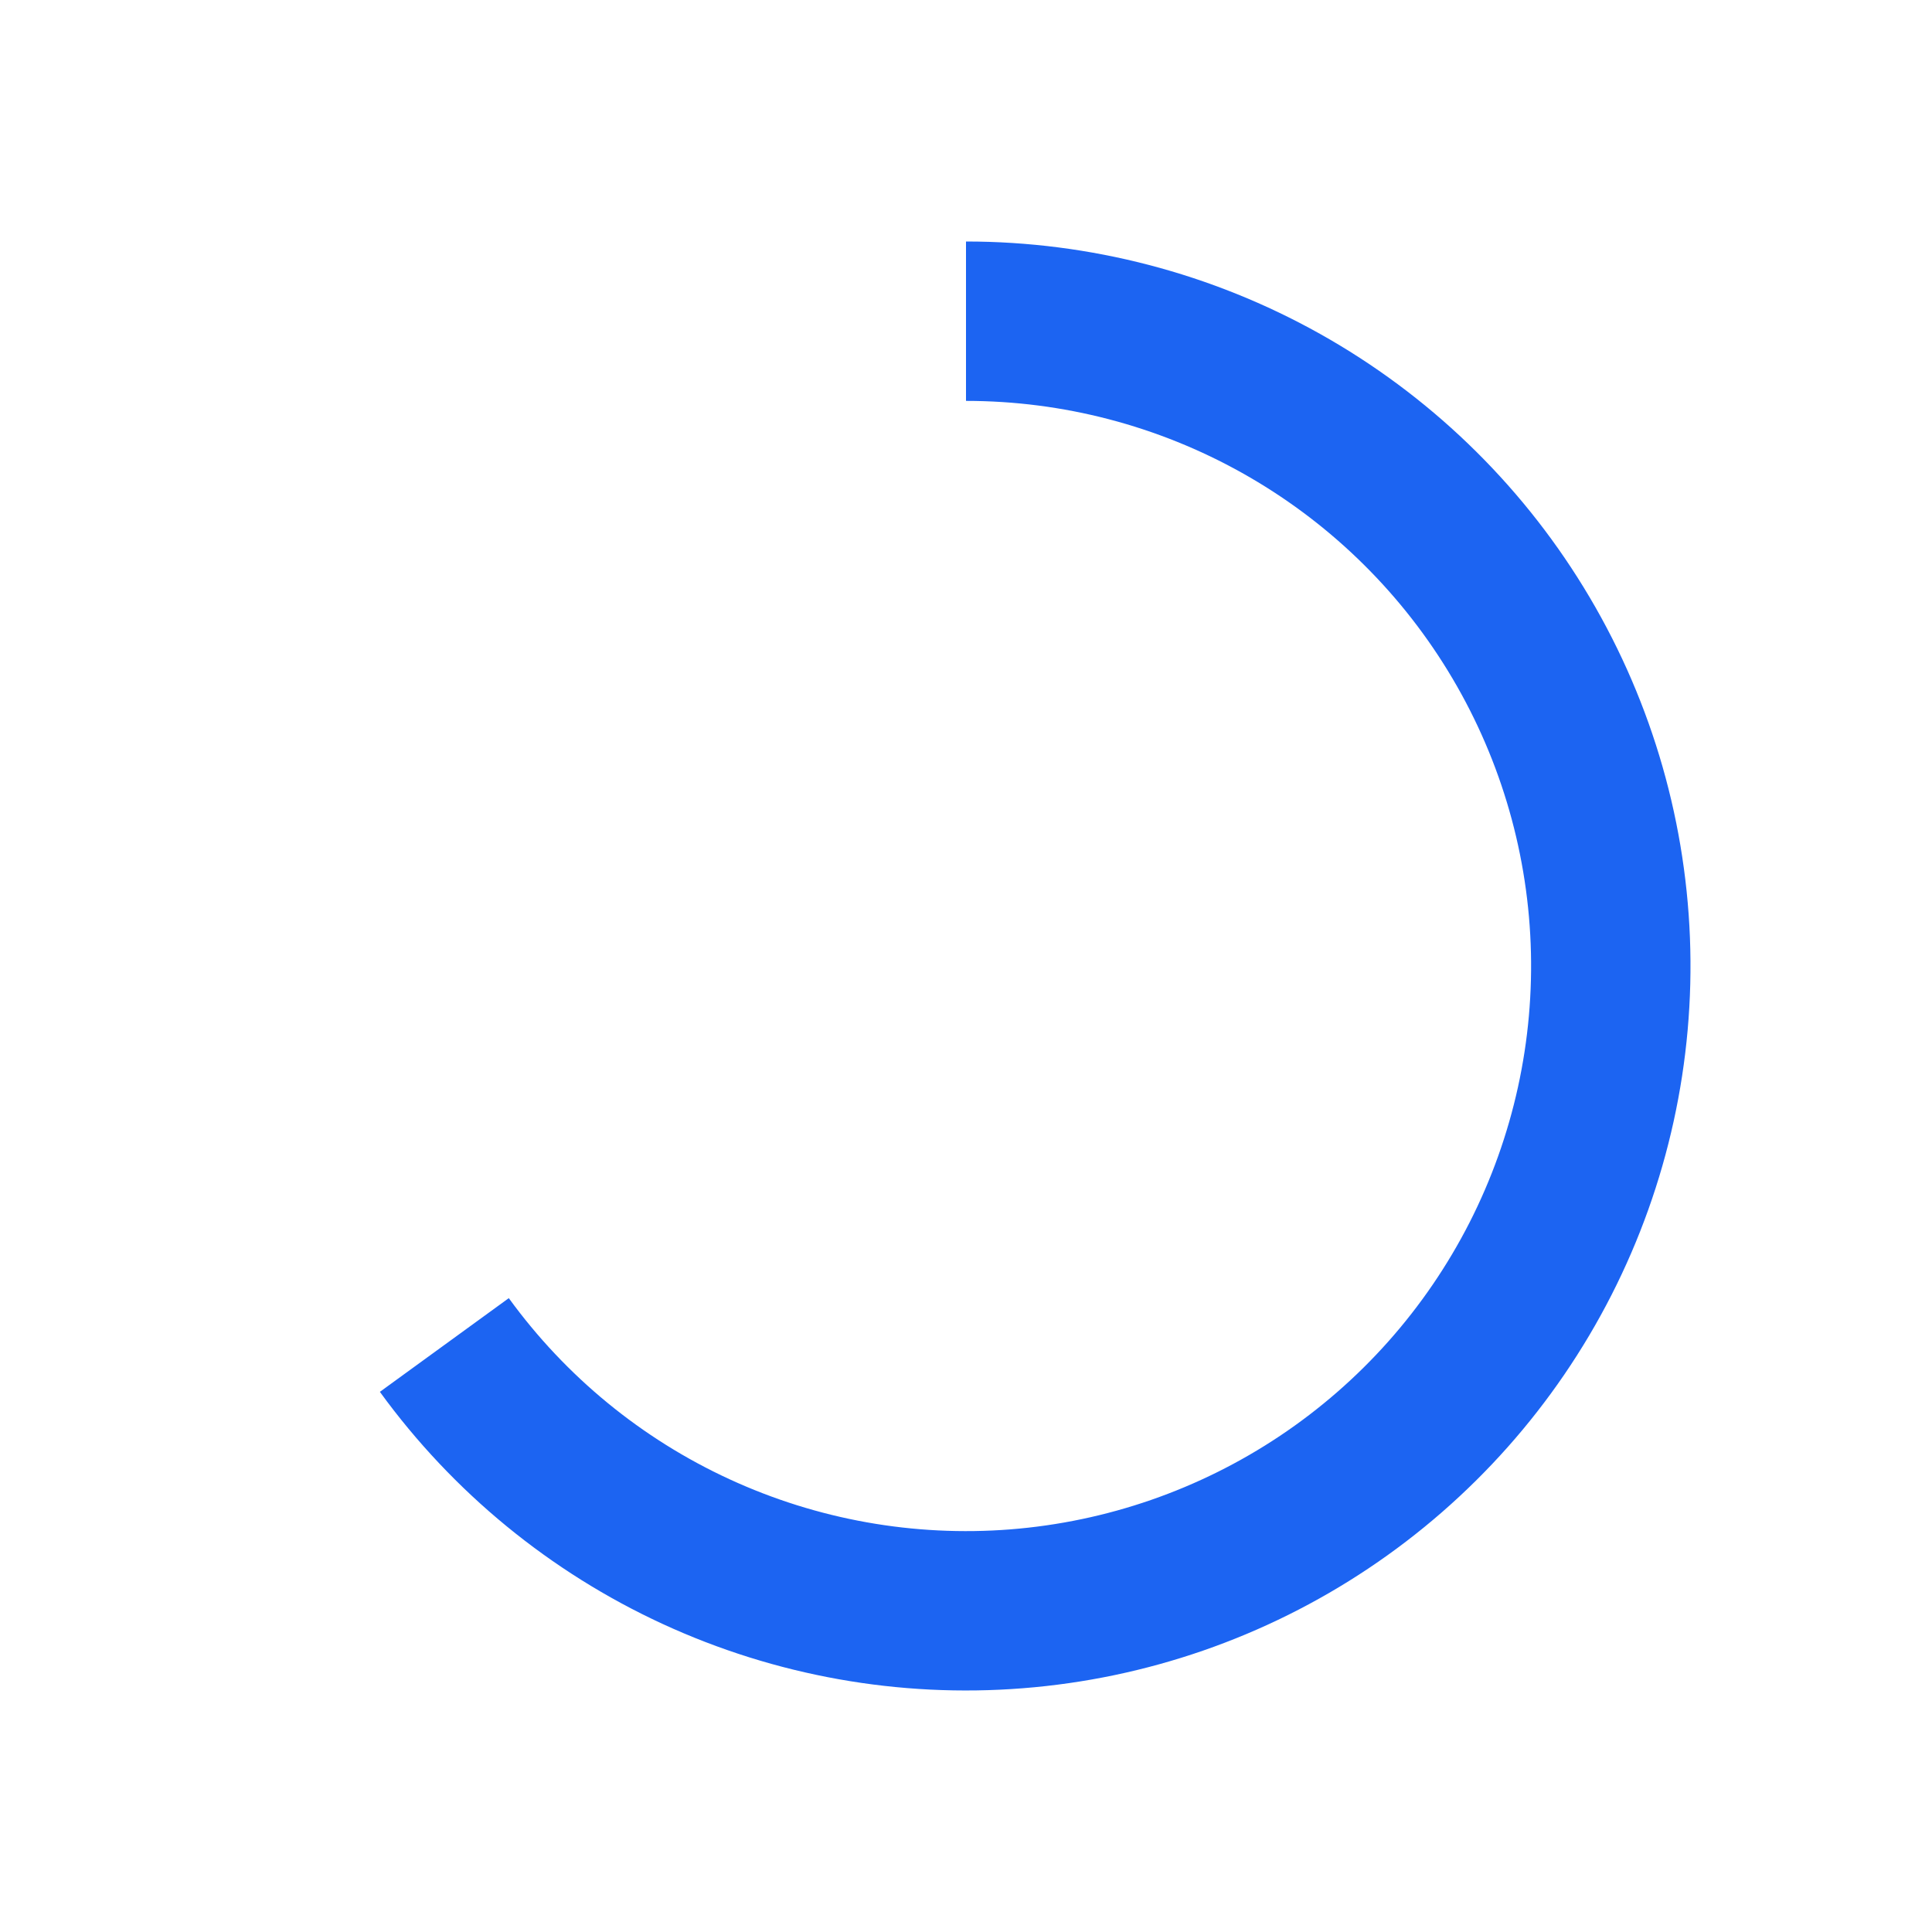 <svg width="48" height="48" viewBox="0 0 48 48" fill="none" xmlns="http://www.w3.org/2000/svg">
<path d="M24 6C27.08 6 30.108 6.79 32.795 8.295C35.482 9.8 37.738 11.969 39.347 14.595C40.957 17.221 41.865 20.216 41.986 23.293C42.107 26.371 41.436 29.428 40.038 32.172C38.64 34.916 36.561 37.255 34 38.966C31.439 40.678 28.483 41.703 25.412 41.944C22.342 42.186 19.261 41.636 16.464 40.347C13.667 39.057 11.248 37.072 9.438 34.58L12.641 32.252C14.053 34.196 15.94 35.745 18.122 36.75C20.304 37.756 22.707 38.185 25.102 37.997C27.496 37.808 29.803 37.008 31.8 35.674C33.798 34.339 35.419 32.514 36.51 30.374C37.6 28.234 38.123 25.849 38.029 23.449C37.935 21.048 37.226 18.712 35.971 16.664C34.716 14.616 32.956 12.924 30.86 11.75C28.764 10.576 26.402 9.96 24 9.96V6Z" fill="#1C64F2"/>
</svg>
